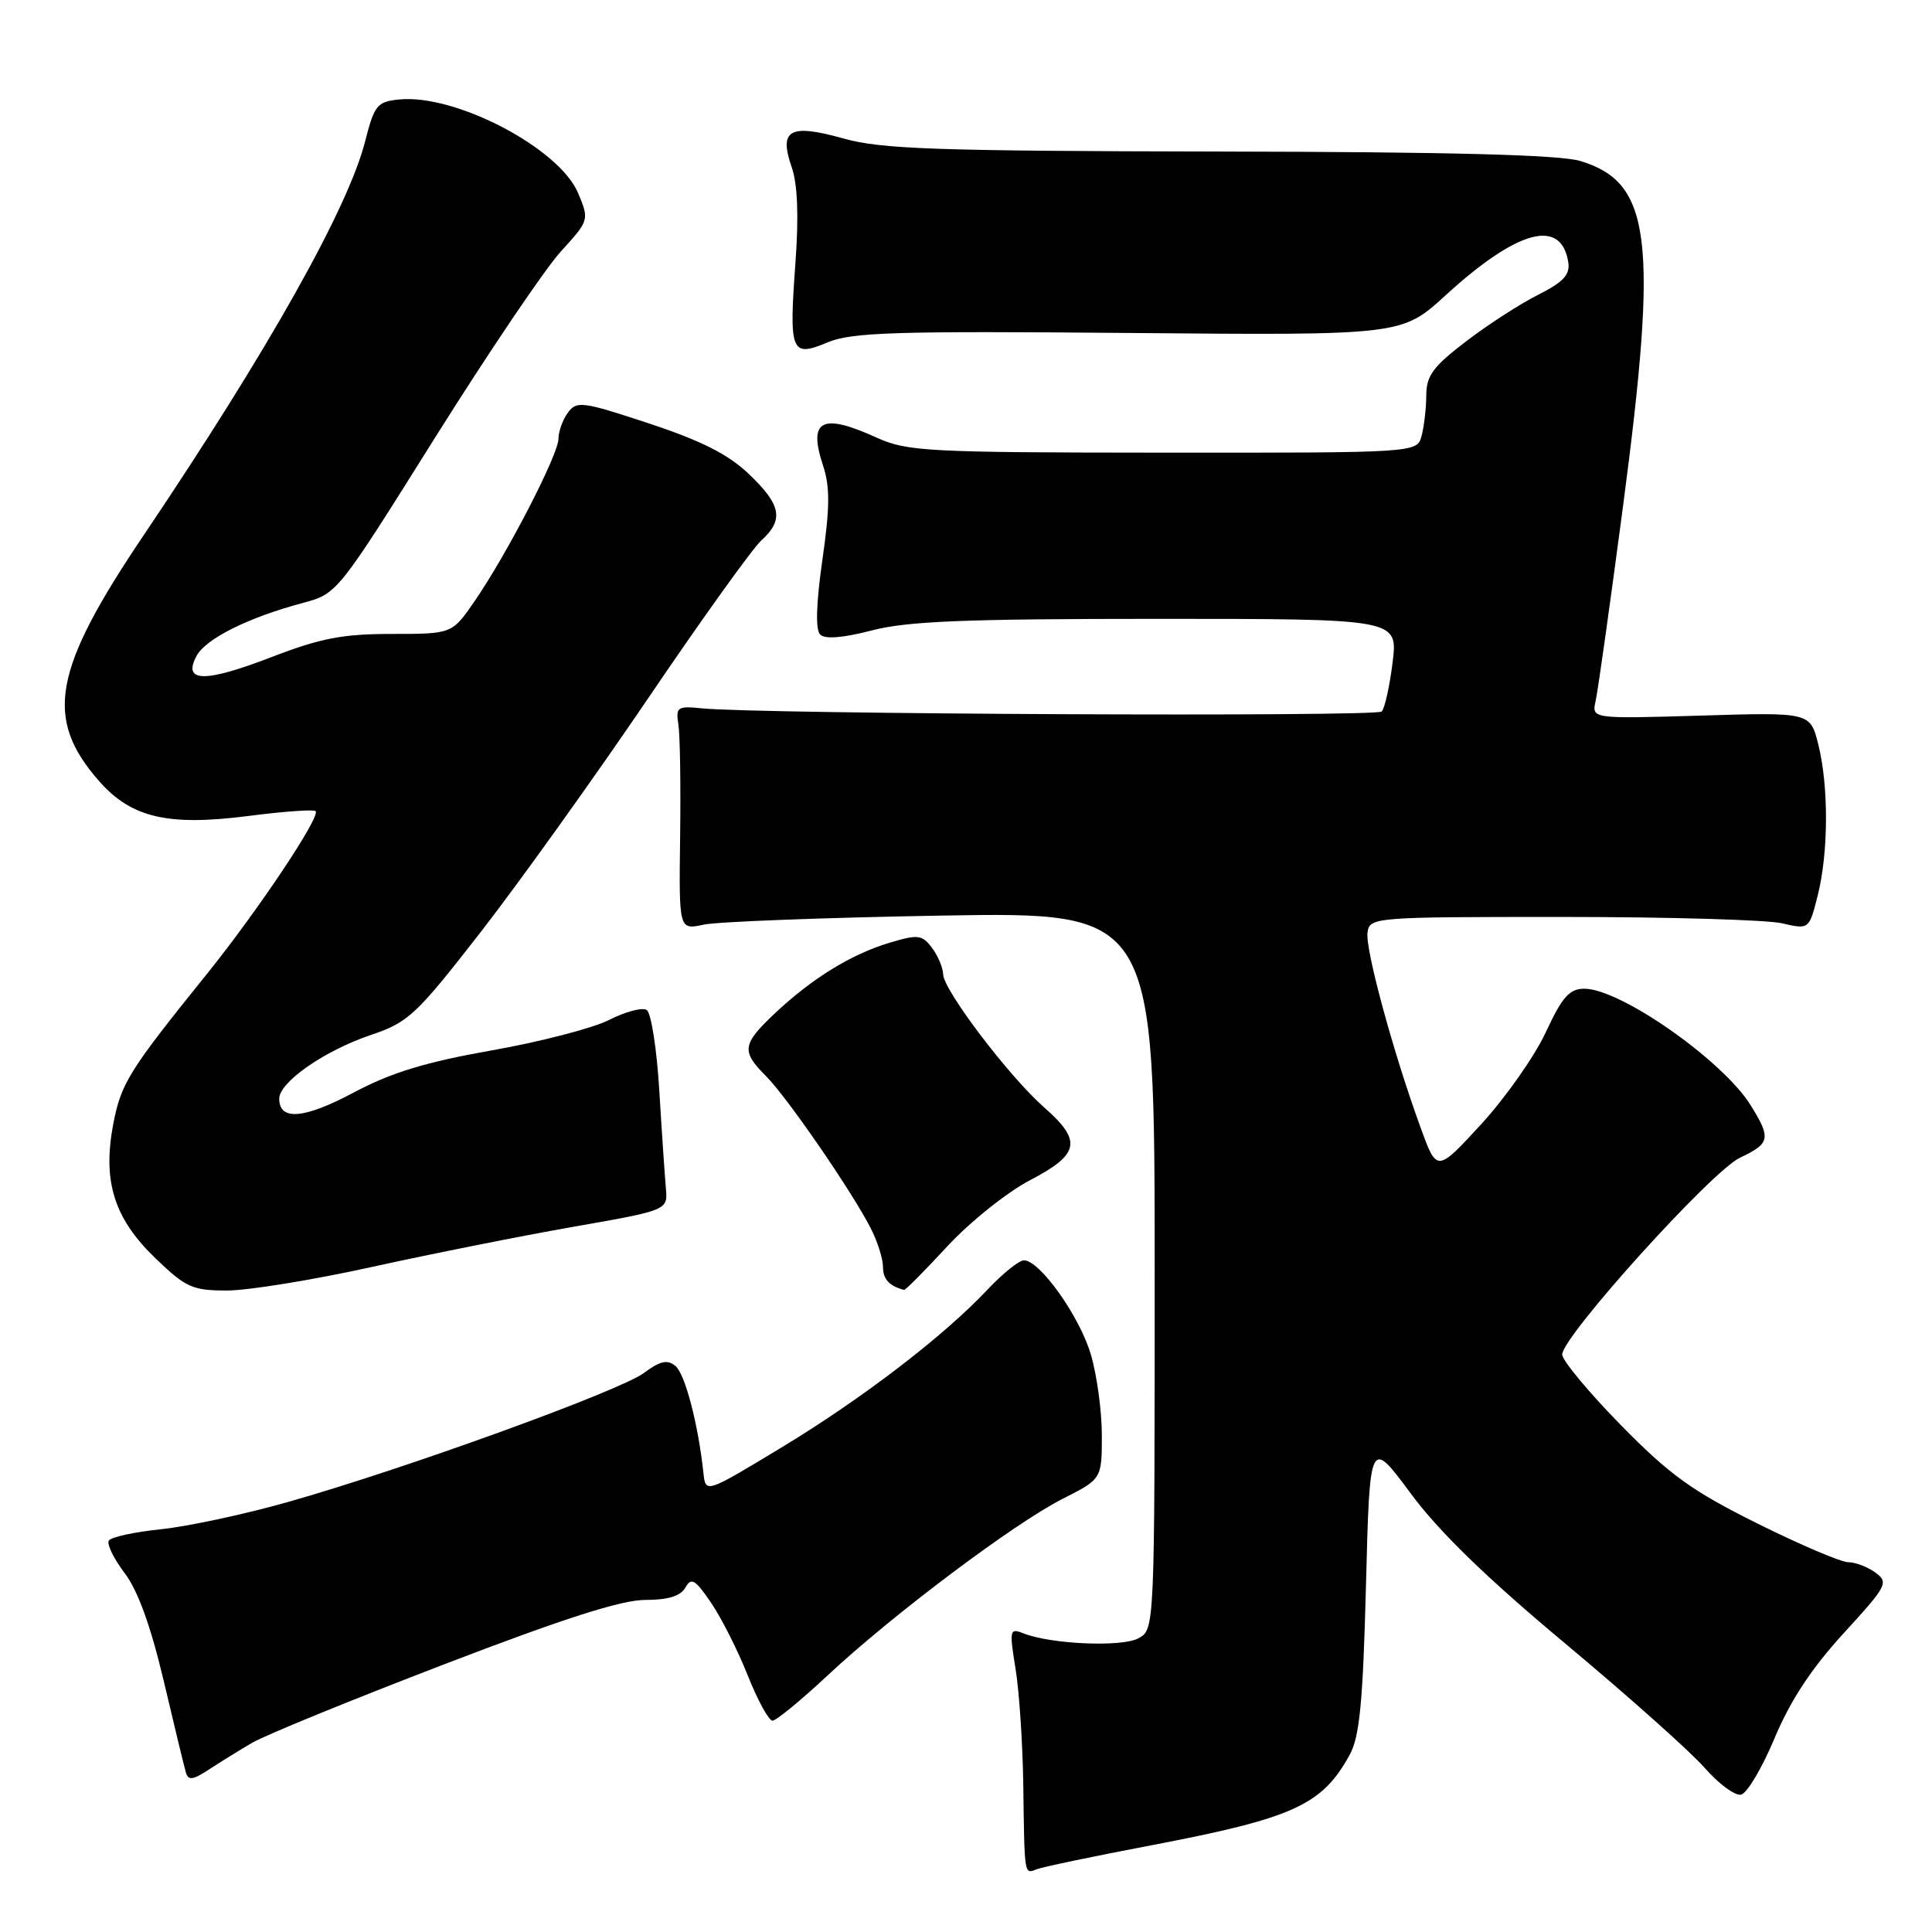 <?xml version="1.0" encoding="UTF-8" standalone="no"?>
<!DOCTYPE svg PUBLIC "-//W3C//DTD SVG 1.1//EN" "http://www.w3.org/Graphics/SVG/1.1/DTD/svg11.dtd" >
<svg xmlns="http://www.w3.org/2000/svg" xmlns:xlink="http://www.w3.org/1999/xlink" version="1.1" viewBox="0 0 256 256">
 <g >
 <path fill="currentColor"
d=" M 152.61 244.50 C 171.40 240.91 175.20 239.18 178.85 232.50 C 180.16 230.12 180.60 225.51 181.00 210.03 C 181.50 190.57 181.50 190.57 186.92 197.88 C 190.67 202.95 196.96 209.06 207.42 217.79 C 215.71 224.72 224.02 232.12 225.87 234.24 C 227.72 236.36 229.90 237.97 230.69 237.80 C 231.49 237.64 233.49 234.27 235.14 230.32 C 237.22 225.34 240.01 221.10 244.26 216.45 C 250.05 210.13 250.29 209.69 248.51 208.38 C 247.47 207.62 245.84 207.00 244.90 207.00 C 243.95 207.00 238.53 204.69 232.84 201.86 C 224.18 197.55 221.24 195.43 214.75 188.81 C 210.49 184.46 207.00 180.26 207.00 179.48 C 207.00 177.10 226.78 155.20 230.54 153.41 C 234.56 151.51 234.70 150.86 231.99 146.48 C 228.31 140.53 214.70 130.99 209.91 131.01 C 207.95 131.02 206.99 132.11 204.81 136.81 C 203.32 140.00 199.47 145.47 196.25 148.98 C 190.39 155.35 190.39 155.35 188.24 149.42 C 184.63 139.54 180.89 125.77 181.20 123.57 C 181.49 121.54 181.96 121.50 207.00 121.50 C 221.03 121.50 234.12 121.88 236.11 122.34 C 239.72 123.17 239.72 123.17 240.86 118.64 C 242.29 112.95 242.32 104.17 240.93 98.63 C 239.86 94.38 239.86 94.38 225.38 94.82 C 210.90 95.25 210.90 95.25 211.43 92.88 C 211.73 91.57 213.36 79.93 215.07 67.00 C 219.73 31.66 218.80 24.17 209.39 21.33 C 206.68 20.51 192.14 20.13 161.57 20.08 C 123.98 20.01 116.78 19.76 111.76 18.35 C 104.63 16.35 103.17 17.17 104.91 22.17 C 105.68 24.38 105.85 28.60 105.41 34.68 C 104.53 46.72 104.80 47.40 109.65 45.37 C 112.86 44.03 118.54 43.85 149.56 44.12 C 185.74 44.44 185.74 44.44 191.57 39.11 C 201.11 30.39 206.92 28.85 207.81 34.80 C 208.05 36.41 207.12 37.40 203.81 39.06 C 201.44 40.25 197.14 43.03 194.25 45.24 C 189.90 48.56 189.00 49.78 188.99 52.37 C 188.98 54.09 188.70 56.51 188.37 57.75 C 187.77 60.00 187.77 60.00 154.13 59.98 C 122.79 59.96 120.20 59.82 116.14 57.98 C 108.88 54.68 107.06 55.63 109.05 61.66 C 109.99 64.50 109.97 67.22 108.97 74.19 C 108.14 80.03 108.04 83.44 108.68 84.08 C 109.32 84.72 111.69 84.53 115.54 83.53 C 120.23 82.31 127.90 82.00 153.33 82.00 C 185.23 82.00 185.23 82.00 184.53 87.75 C 184.14 90.91 183.49 93.85 183.08 94.28 C 182.38 95.01 100.59 94.63 93.00 93.86 C 89.76 93.53 89.53 93.68 89.89 96.00 C 90.11 97.38 90.21 104.06 90.12 110.87 C 89.96 123.23 89.96 123.23 93.23 122.52 C 95.03 122.13 109.21 121.59 124.75 121.32 C 153.00 120.84 153.00 120.84 153.00 168.38 C 153.00 215.93 153.00 215.93 150.83 217.09 C 148.62 218.28 139.21 217.87 135.59 216.42 C 133.79 215.71 133.73 215.98 134.56 221.08 C 135.05 224.06 135.51 231.00 135.59 236.50 C 135.76 248.75 135.69 248.33 137.42 247.67 C 138.20 247.37 145.03 245.94 152.61 244.50 Z  M 33.41 230.93 C 35.11 229.93 46.53 225.26 58.78 220.56 C 74.64 214.47 82.33 212.00 85.48 212.00 C 88.54 212.00 90.18 211.49 90.82 210.36 C 91.60 208.97 92.12 209.28 94.23 212.39 C 95.60 214.40 97.79 218.74 99.09 222.03 C 100.40 225.31 101.87 228.00 102.36 228.00 C 102.84 228.00 106.11 225.32 109.61 222.05 C 118.17 214.04 134.37 201.86 140.79 198.61 C 146.00 195.97 146.00 195.97 146.00 190.16 C 146.00 186.97 145.34 182.14 144.53 179.43 C 143.02 174.36 137.77 167.00 135.68 167.00 C 135.03 167.00 132.87 168.74 130.87 170.86 C 125.03 177.07 114.25 185.33 103.50 191.83 C 93.50 197.88 93.50 197.88 93.21 195.19 C 92.52 188.72 90.78 182.06 89.50 181.00 C 88.43 180.11 87.48 180.32 85.30 181.94 C 82.06 184.33 53.52 194.68 38.13 199.03 C 32.43 200.65 24.88 202.26 21.35 202.63 C 17.83 202.99 14.71 203.67 14.42 204.14 C 14.13 204.60 15.07 206.53 16.50 208.42 C 18.25 210.71 19.96 215.41 21.68 222.67 C 23.08 228.63 24.41 234.11 24.63 234.86 C 24.94 235.95 25.55 235.87 27.67 234.48 C 29.13 233.52 31.72 231.92 33.41 230.93 Z  M 49.32 167.87 C 57.12 166.15 69.12 163.76 76.00 162.55 C 88.50 160.36 88.50 160.36 88.23 157.43 C 88.09 155.82 87.69 150.00 87.36 144.50 C 87.03 139.00 86.28 134.20 85.69 133.83 C 85.11 133.45 82.87 134.05 80.73 135.14 C 78.58 136.23 71.58 138.05 65.17 139.18 C 56.36 140.74 51.87 142.11 46.86 144.77 C 40.29 148.27 37.00 148.54 37.00 145.58 C 37.00 143.39 42.99 139.22 49.11 137.15 C 54.14 135.45 55.11 134.54 63.76 123.42 C 68.85 116.86 78.81 102.95 85.90 92.50 C 92.98 82.05 99.73 72.64 100.89 71.60 C 103.89 68.88 103.53 66.91 99.25 62.83 C 96.50 60.20 92.97 58.42 86.00 56.11 C 77.17 53.19 76.41 53.09 75.25 54.68 C 74.56 55.61 74.00 57.17 74.00 58.14 C 74.00 60.22 67.19 73.41 62.90 79.64 C 59.90 84.00 59.90 84.00 51.92 84.00 C 45.39 84.00 42.47 84.56 35.92 87.09 C 27.13 90.48 24.16 90.43 26.04 86.92 C 27.27 84.63 32.87 81.83 40.10 79.90 C 44.69 78.67 44.69 78.67 57.59 58.08 C 64.69 46.76 72.21 35.63 74.30 33.34 C 78.08 29.19 78.09 29.15 76.61 25.60 C 74.12 19.64 60.37 12.44 52.90 13.18 C 49.97 13.47 49.61 13.92 48.38 18.73 C 46.13 27.58 35.53 46.44 19.11 70.81 C 6.99 88.78 5.82 95.17 13.13 103.50 C 17.40 108.36 22.25 109.49 32.92 108.12 C 37.56 107.52 41.56 107.23 41.82 107.48 C 42.51 108.18 34.24 120.57 27.46 129.00 C 17.04 141.92 16.04 143.54 15.00 148.98 C 13.57 156.55 15.12 161.47 20.62 166.75 C 24.63 170.61 25.50 171.00 30.09 171.00 C 32.87 171.00 41.52 169.59 49.32 167.87 Z  M 125.54 165.13 C 128.53 161.90 133.46 157.96 136.49 156.38 C 143.07 152.94 143.41 151.18 138.37 146.75 C 133.72 142.67 125.01 131.19 124.97 129.10 C 124.95 128.22 124.28 126.64 123.49 125.59 C 122.18 123.85 121.65 123.79 117.86 124.92 C 112.78 126.45 107.58 129.65 102.68 134.27 C 98.33 138.37 98.20 139.29 101.50 142.59 C 104.28 145.37 112.80 157.74 115.35 162.70 C 116.26 164.46 117.00 166.79 117.00 167.87 C 117.00 169.50 117.83 170.41 119.80 170.92 C 119.97 170.96 122.55 168.36 125.54 165.13 Z "/>
</g>
</svg>